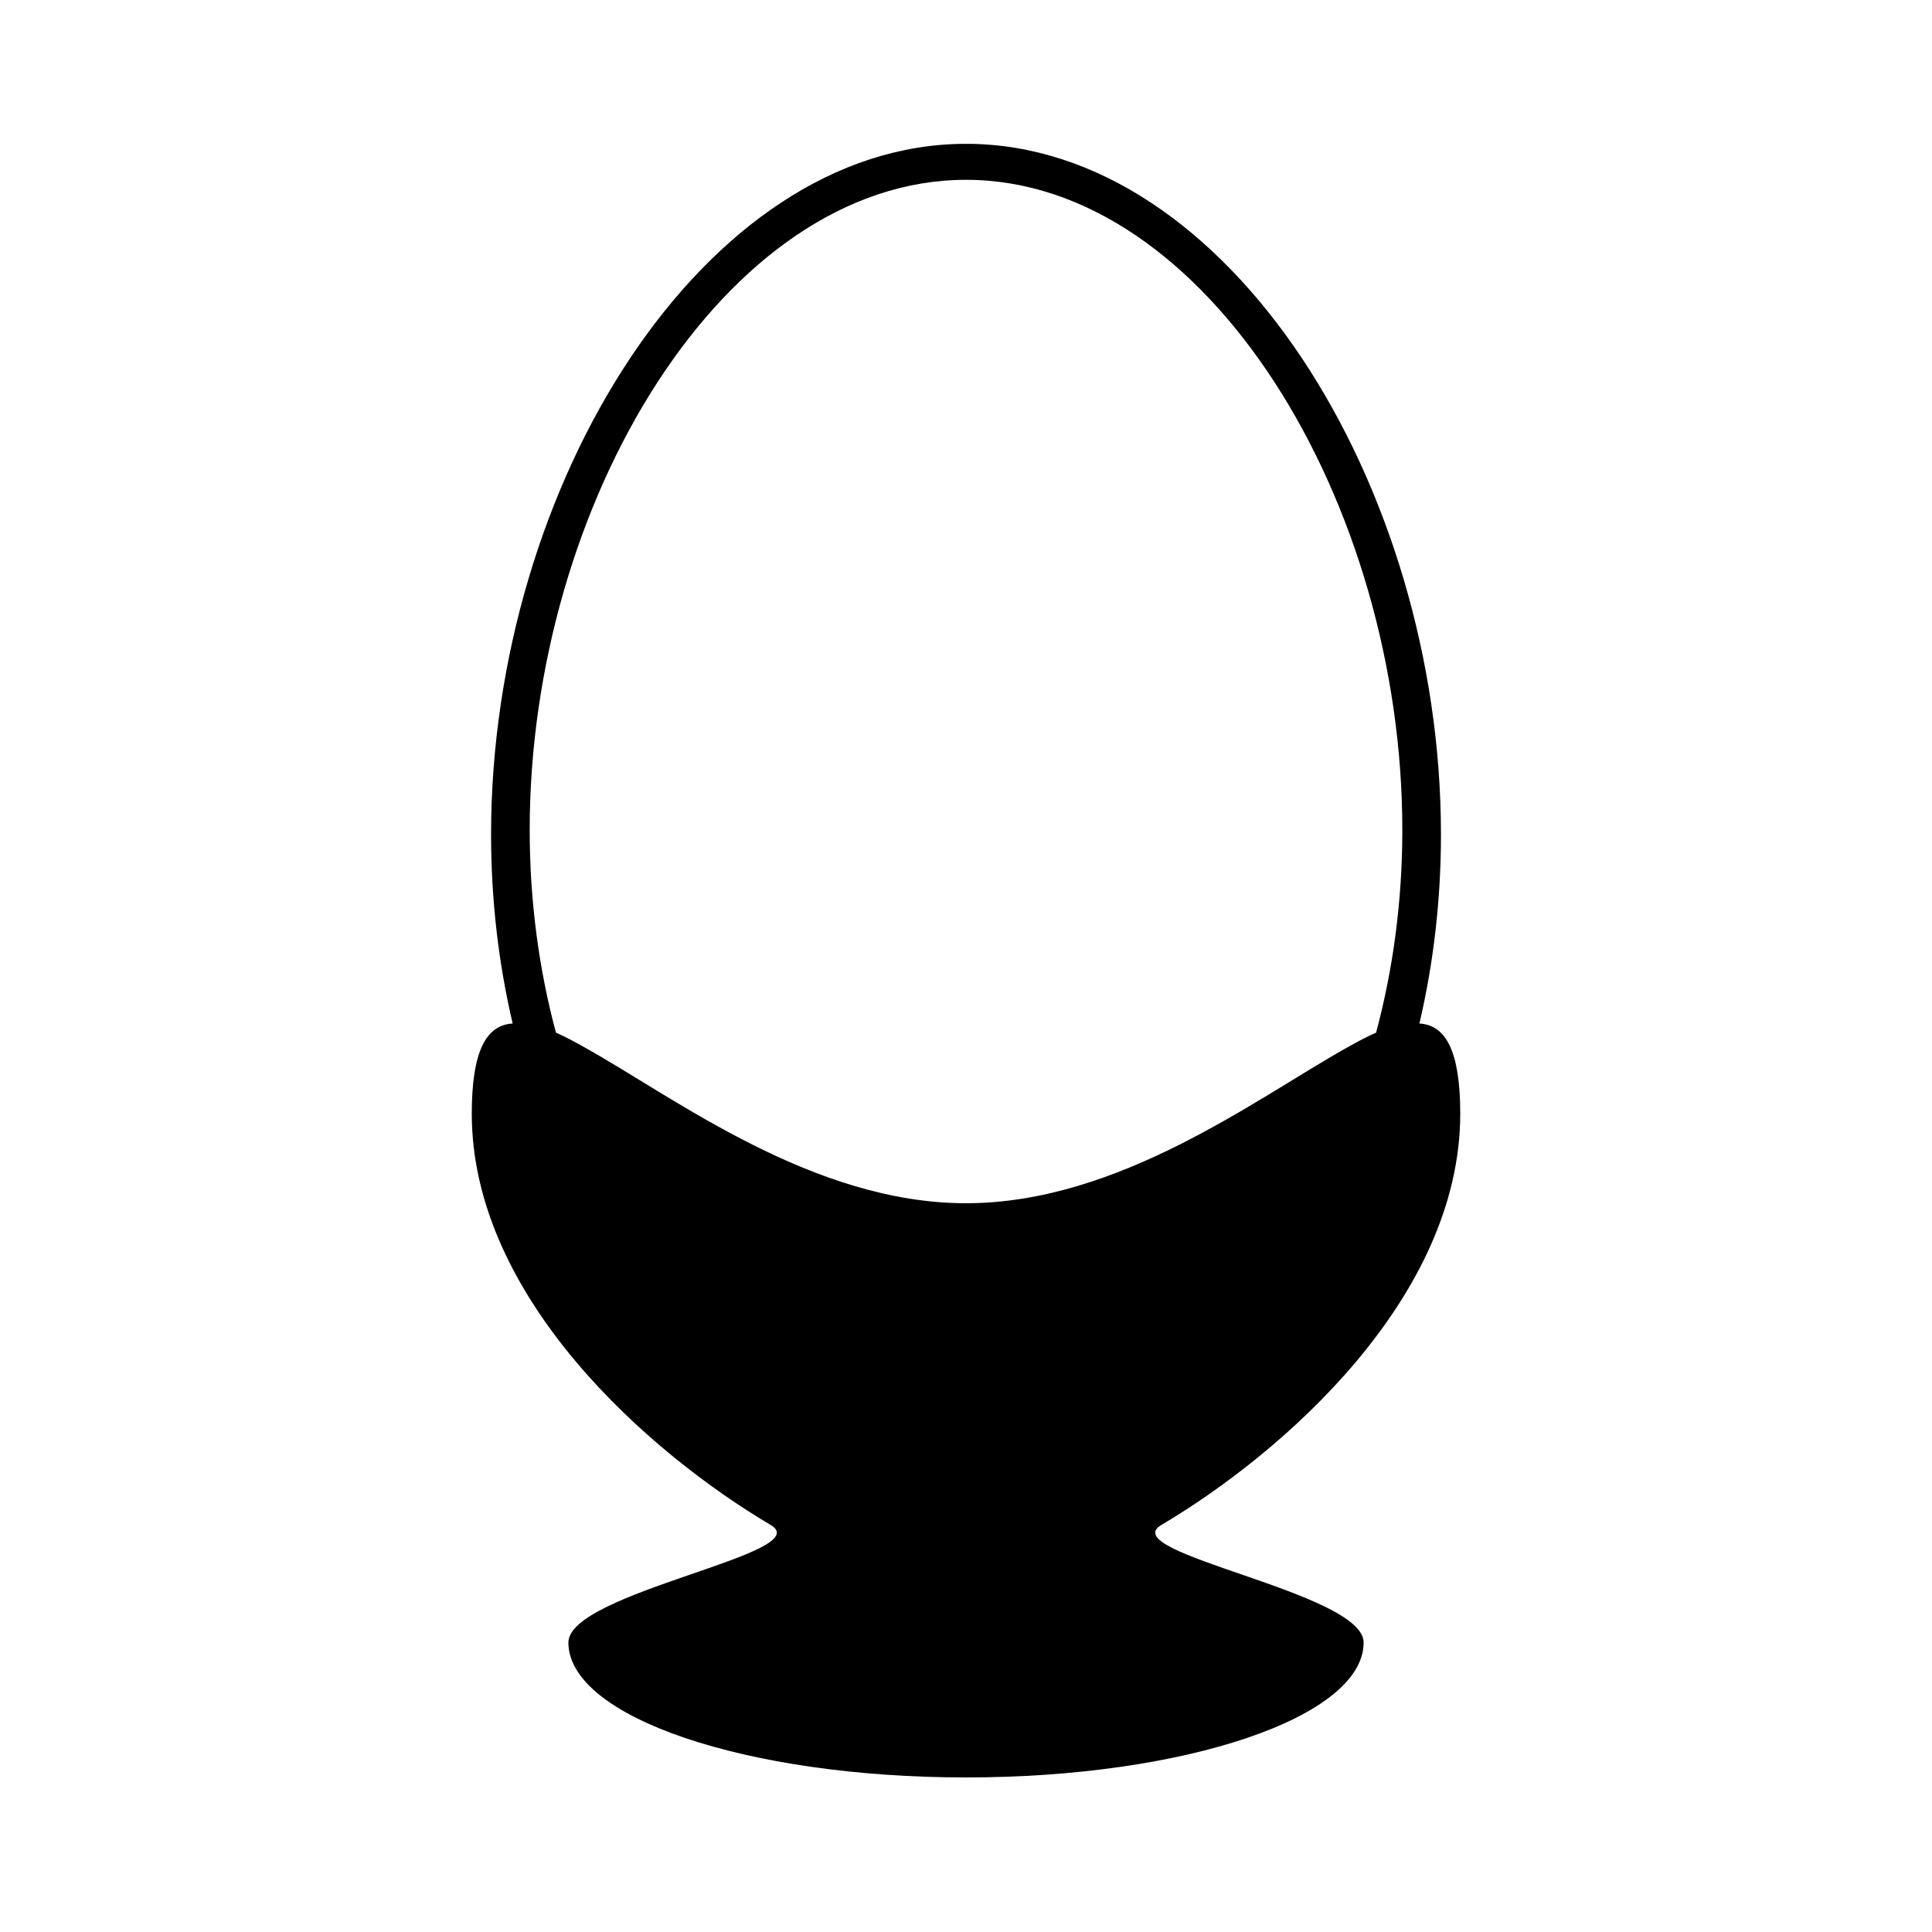<svg xmlns="http://www.w3.org/2000/svg" xmlns:xlink="http://www.w3.org/1999/xlink" version="1.1" id="Layer_1" x="0px" y="0px" width="100px" height="100px" viewBox="0 0 100 100" enable-background="new 0 0 100 100" xml:space="preserve">
<path d="M60.109,78.933c6.252-3.696,15.473-11.743,15.473-21.29c0-3.273-0.764-4.588-2.114-4.666  c0.725-3.09,1.116-6.375,1.116-9.783c0-18.088-11.006-35.75-24.583-35.75c-13.577,0-24.583,17.663-24.583,35.75  c0,3.408,0.392,6.693,1.117,9.783c-1.352,0.077-2.116,1.392-2.116,4.666c0,9.547,9.22,17.594,15.473,21.29  c2.484,1.469-10.472,3.472-10.472,6.082C29.419,88.872,38.633,92,50,92c11.368,0,20.581-3.128,20.581-6.985  C70.58,82.404,57.625,80.401,60.109,78.933z M50,9.307c12.474,0,22.584,16.723,22.584,33.651c0,3.686-0.48,7.218-1.358,10.492  c-0.538,0.23-1.044,0.515-1.562,0.805C65,56.872,57.906,62.279,50,62.279H50h0c-7.906,0-15-5.407-19.665-8.024  c-0.517-0.29-1.022-0.573-1.559-0.804c-0.879-3.273-1.359-6.807-1.359-10.493C27.417,26.03,37.528,9.307,50,9.307z"/>
</svg>